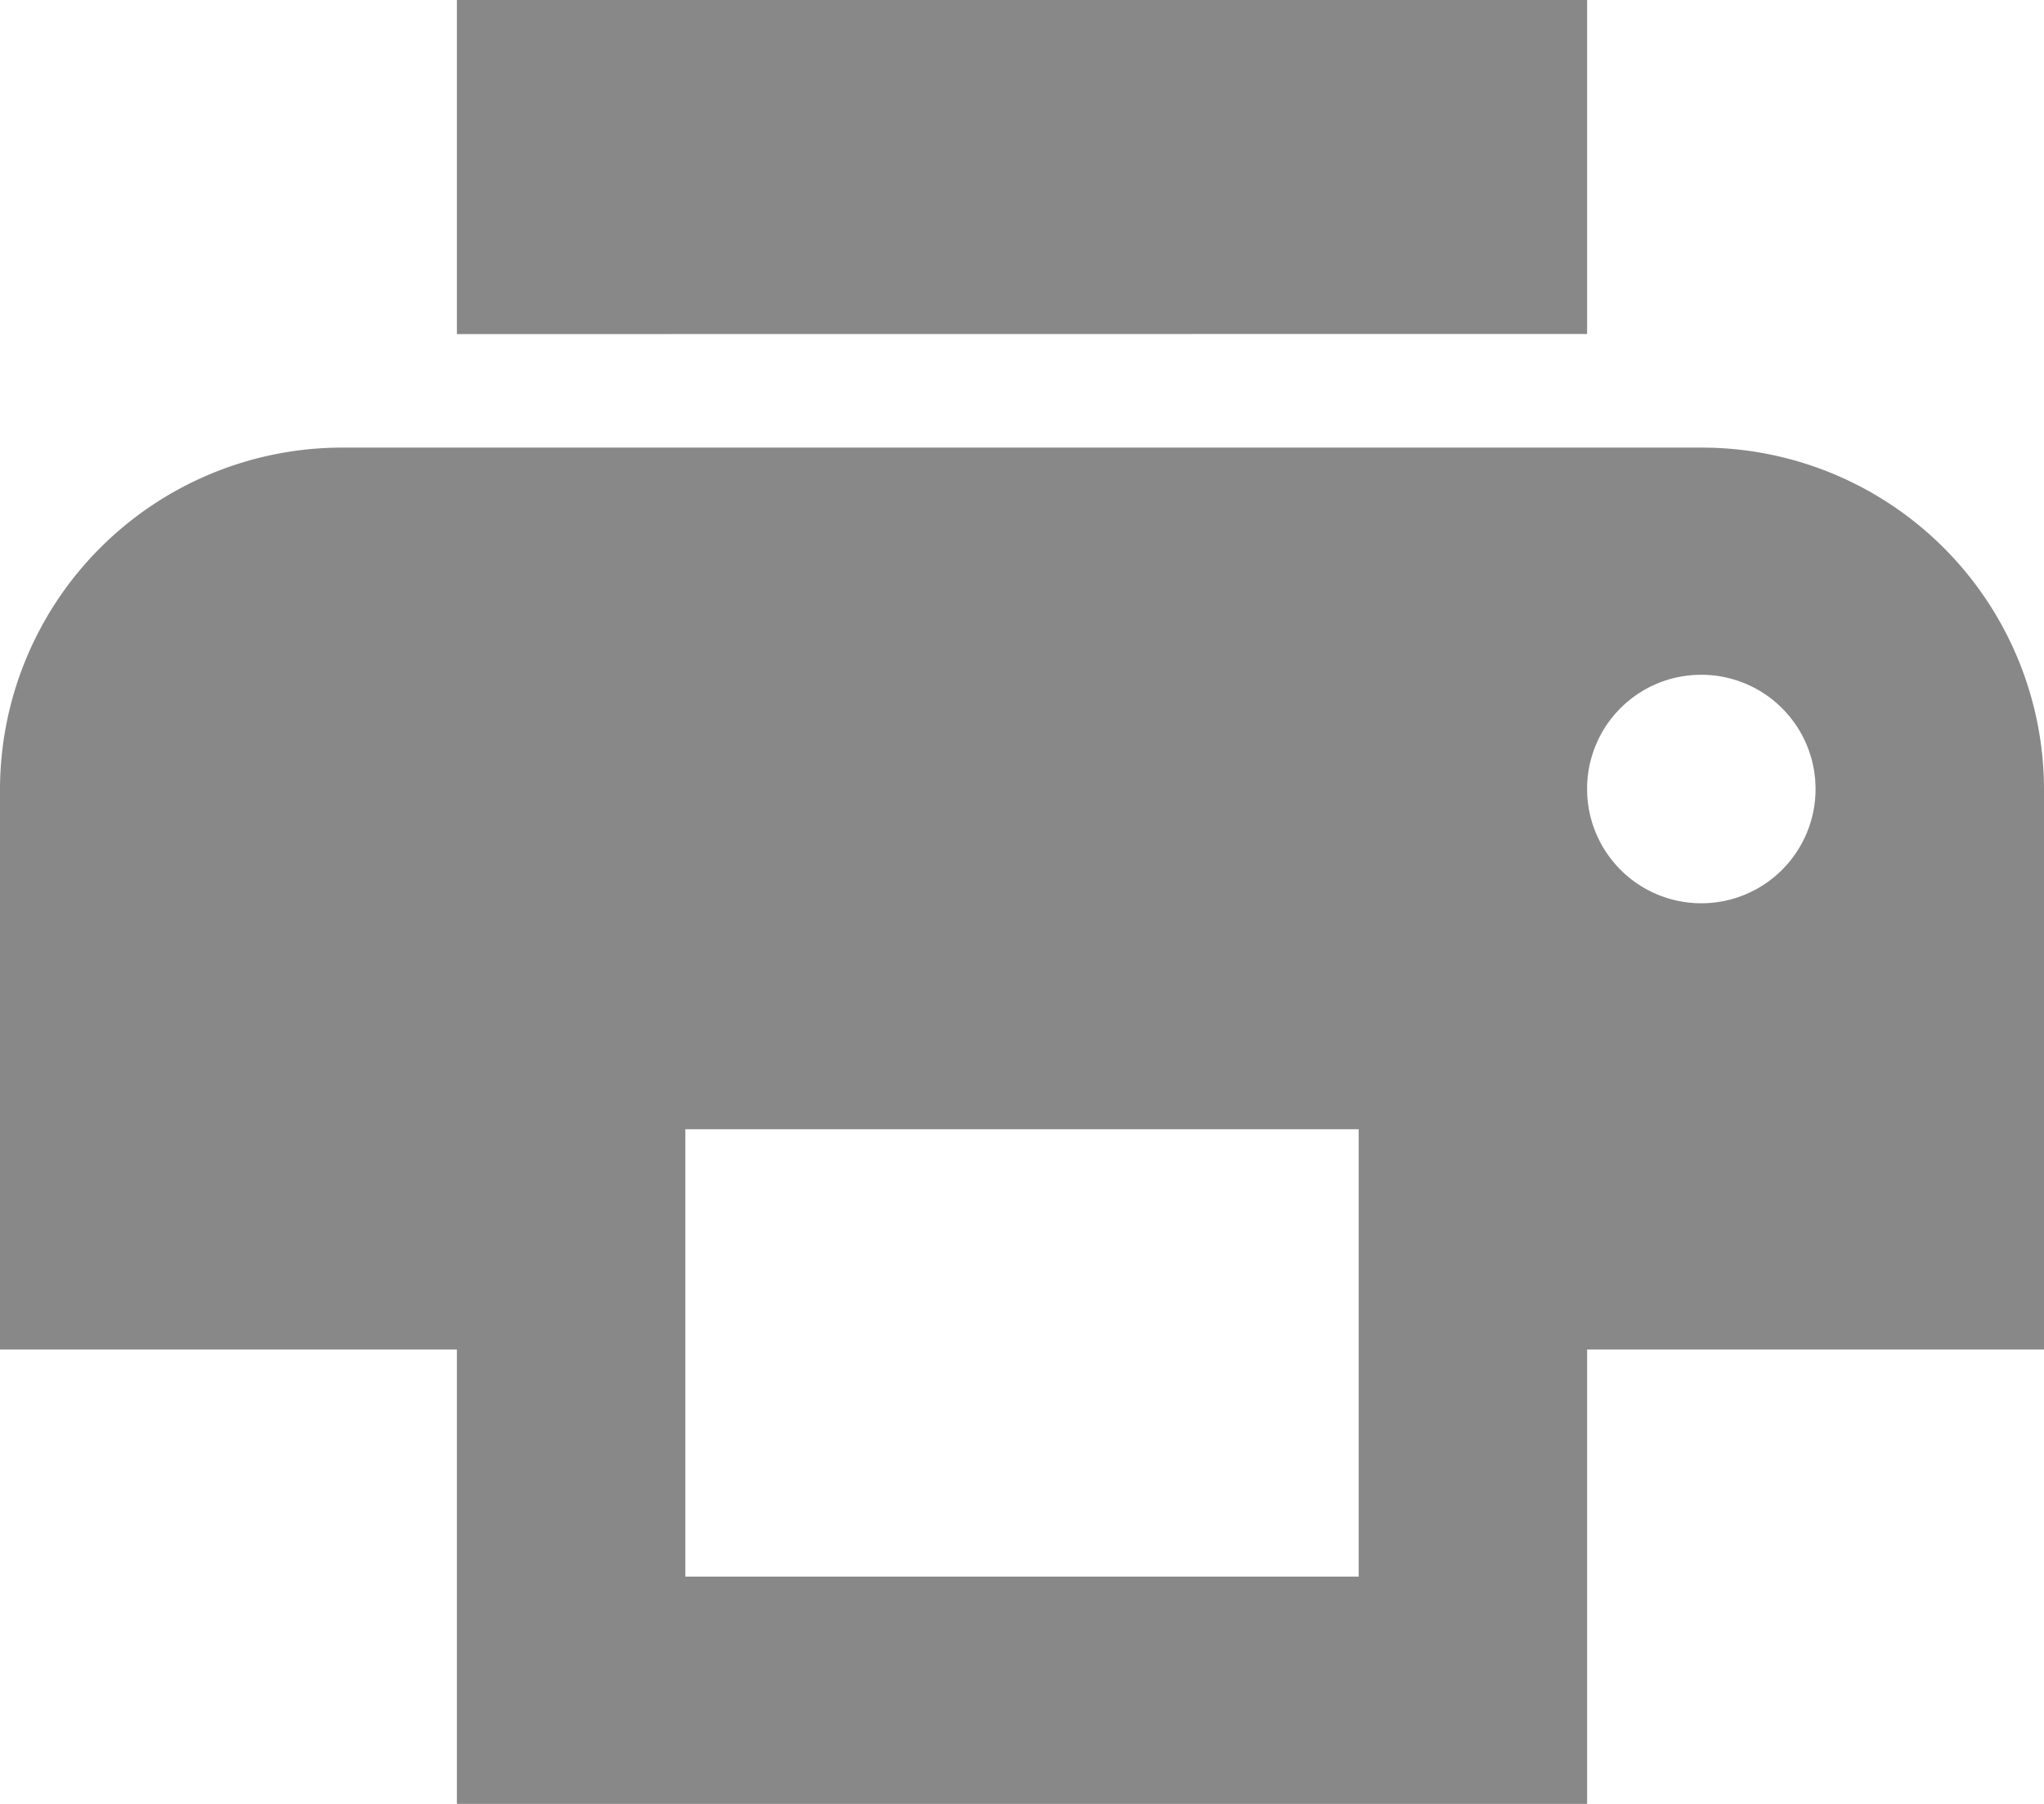 <svg xmlns="http://www.w3.org/2000/svg" width="17" height="14.999" viewBox="0 0 17 14.999">
  <path id="Icon_metro-print" data-name="Icon metro-print" d="M1349.2,499h-9.4v-3.778H1336v-4.666a2.846,2.846,0,0,1,2.85-2.834h11.3a2.846,2.846,0,0,1,2.85,2.834v4.666h-3.8V499h0Zm-7.5-1.89h5.6v-3.72h-5.6Zm7.5-6.554a.95.95,0,1,0,.949-.945A.948.948,0,0,0,1349.2,490.556Zm-9.4-3.778V484h9.4v2.777Z" transform="translate(-1336 -484)" fill="#888"/>
</svg>
